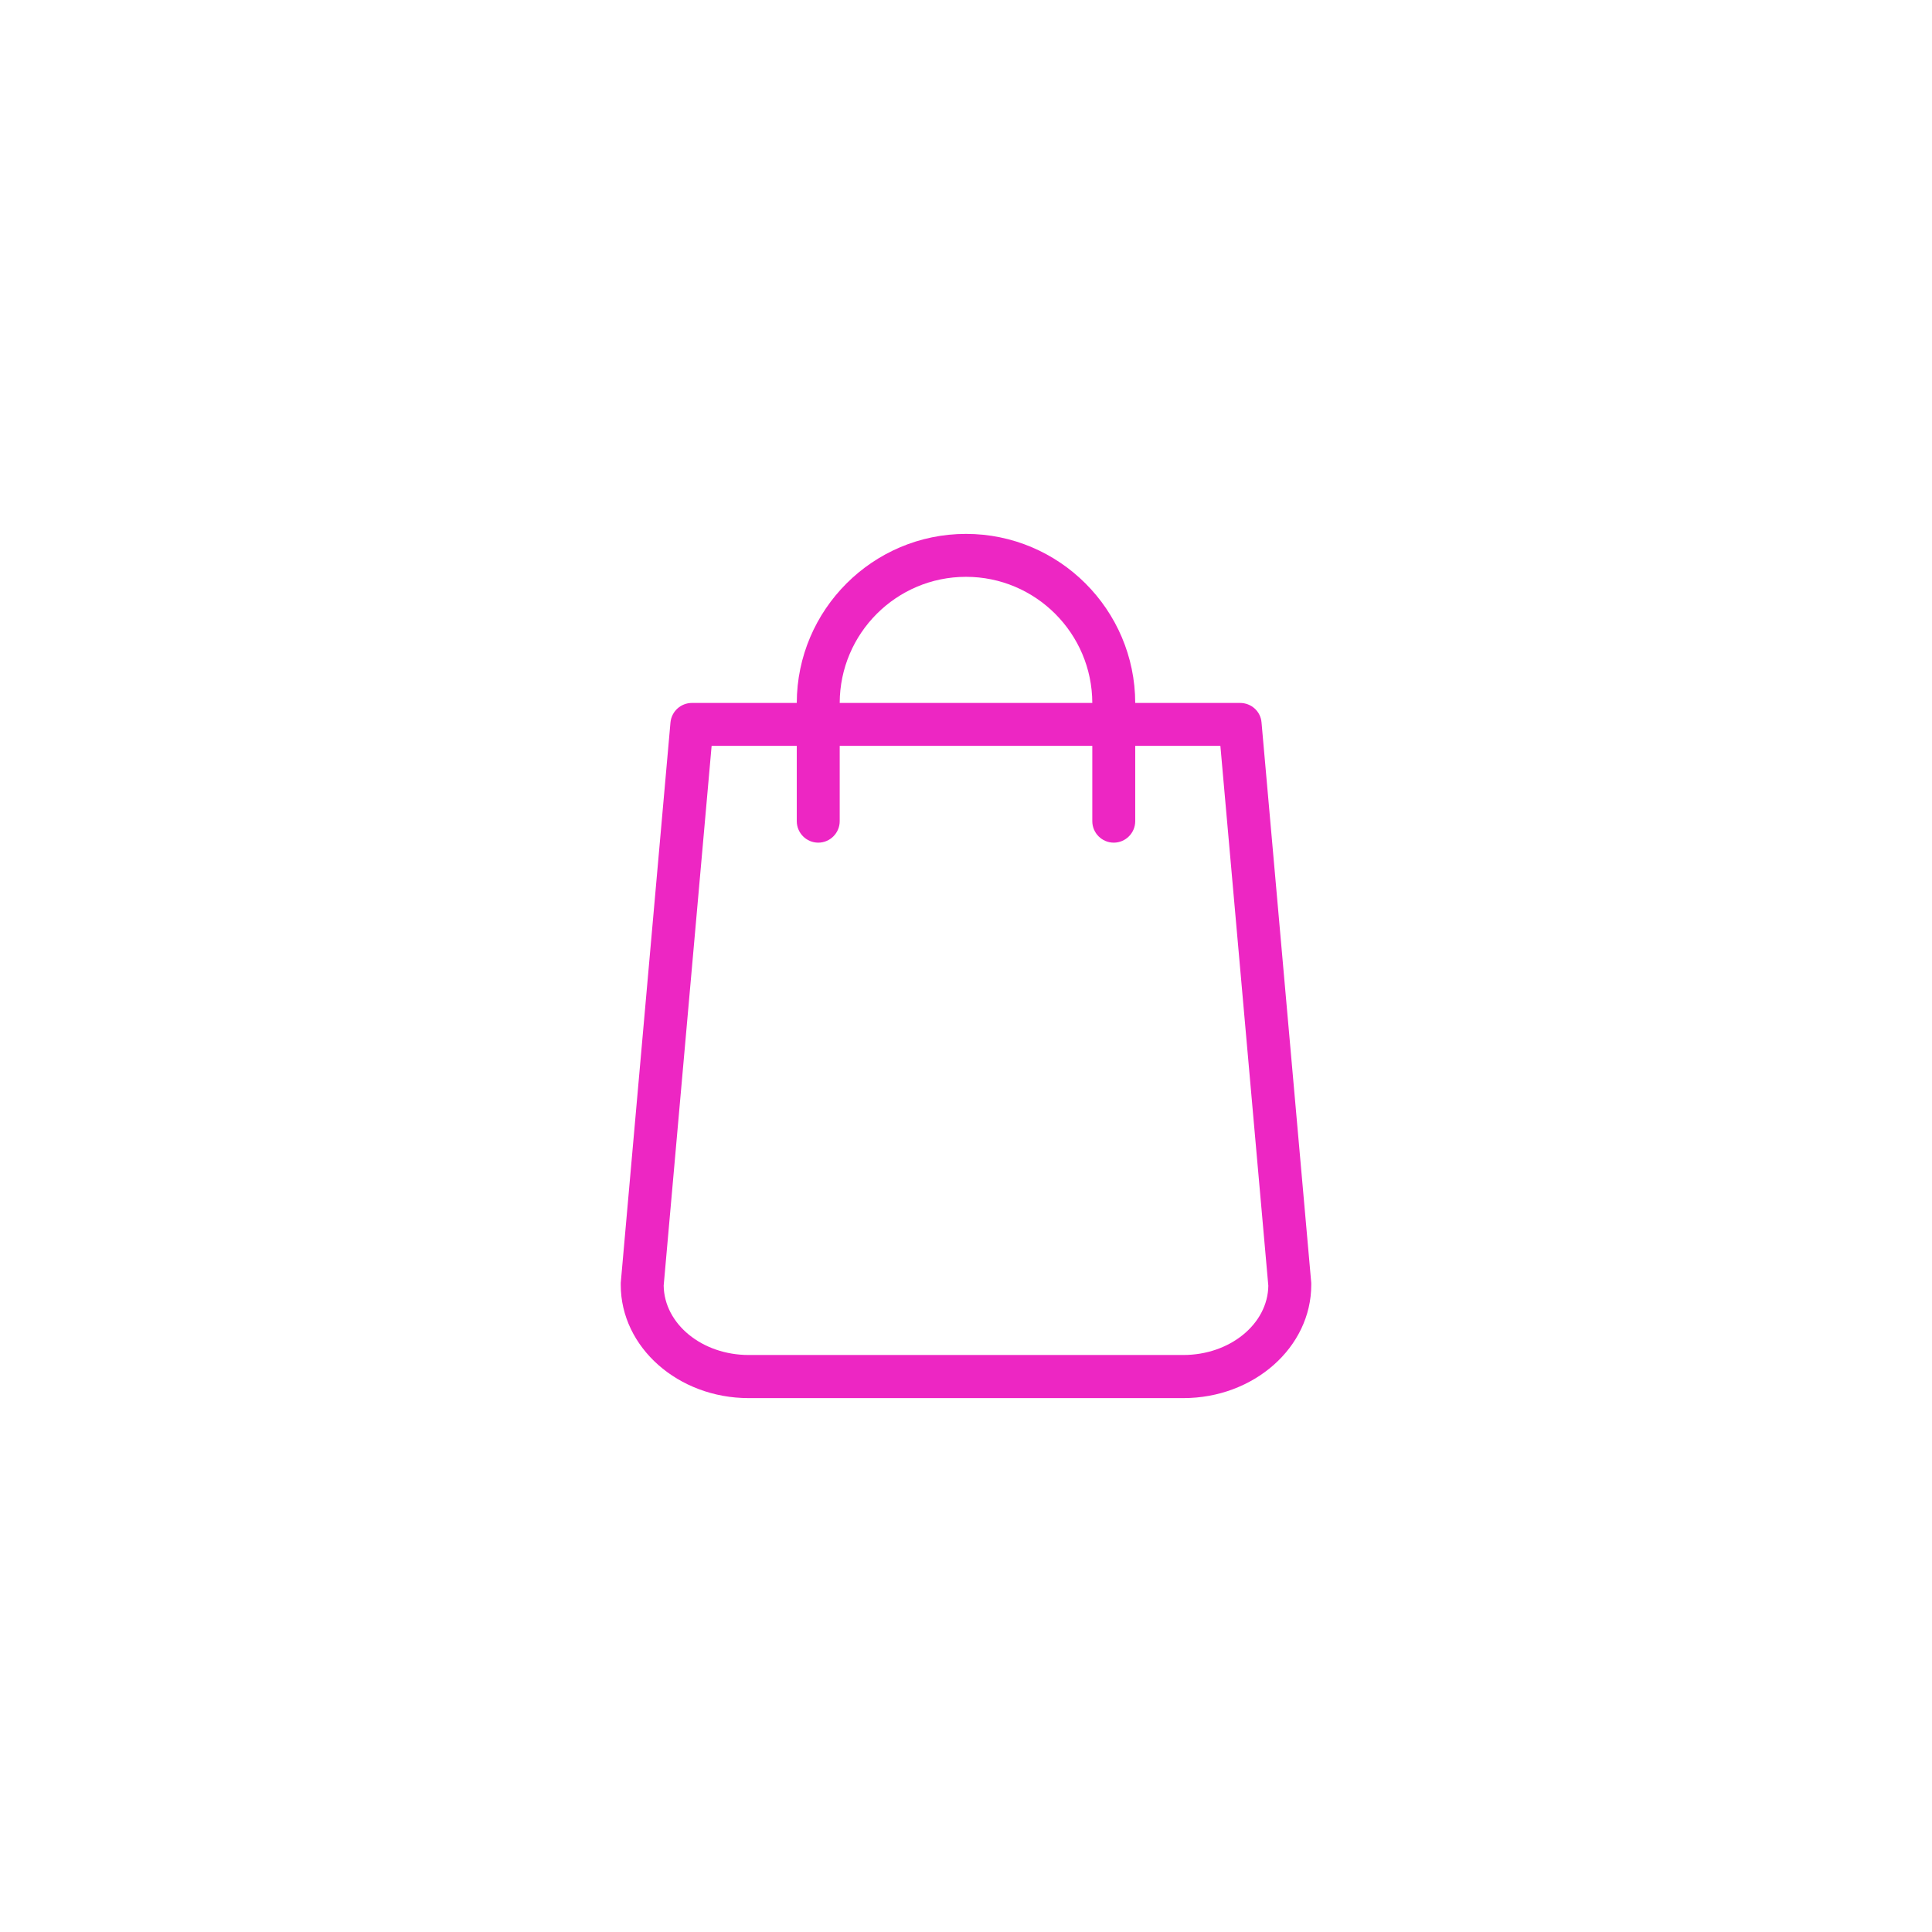 <?xml version="1.0" encoding="UTF-8" standalone="no" ?>
<!DOCTYPE svg PUBLIC "-//W3C//DTD SVG 1.1//EN" "http://www.w3.org/Graphics/SVG/1.1/DTD/svg11.dtd">
<svg xmlns="http://www.w3.org/2000/svg" xmlns:xlink="http://www.w3.org/1999/xlink" version="1.1" width="1080" height="1080" viewBox="0 0 1080 1080" xml:space="preserve">
<desc>Created with Fabric.js 5.2.4</desc>
<defs>
</defs>
<g transform="matrix(1 0 0 1 540 540)" id="1dce7a12-7021-4cea-b0d5-07e6b2a516ea"  >
<rect style="stroke: none; stroke-width: 1; stroke-dasharray: none; stroke-linecap: butt; stroke-dashoffset: 0; stroke-linejoin: miter; stroke-miterlimit: 4; fill: rgb(255,255,255); fill-rule: nonzero; opacity: 1; visibility: hidden;" vector-effect="non-scaling-stroke"  x="-540" y="-540" rx="0" ry="0" width="1080" height="1080" />
</g>
<g transform="matrix(1 0 0 1 540 540)" id="a40d1a27-5ea7-4587-ae3d-bedbead81ed6"  >
</g>
<g transform="matrix(NaN NaN NaN NaN 0 0)"  >
<g style=""   >
</g>
</g>
<g transform="matrix(1 0 0 1 540 540)" id="97c4c63d-b2ad-4119-be0f-31e7ca8ed075"  >
<path style="stroke: rgb(0,0,0); stroke-width: 0; stroke-dasharray: none; stroke-linecap: butt; stroke-dashoffset: 0; stroke-linejoin: miter; stroke-miterlimit: 4; fill: rgb(237,38,195); fill-rule: nonzero; opacity: 1;" vector-effect="non-scaling-stroke"  transform=" translate(-241.55, -241.55)" d="M 434.55 418.7 L 406.75 105.4 C 406.25 99.2 401.05 94.5 394.75 94.5 L 336.15 94.5 C 336.05 42.4 293.65 -2.842170943040401e-14 241.55 -2.842170943040401e-14 C 189.45 -2.842170943040401e-14 147.05 42.4 146.95 94.5 L 88.35 94.5 C 82.15 94.5 76.95 99.2 76.35 105.4 L 48.55 418.7 C 48.55 419.1 48.55 419.4 48.55 419.8 C 48.55 454.7 80.65 483.1 120.05 483.1 L 363.05 483.1 C 402.45 483.1 434.55 454.7 434.55 419.8 C 434.55 419.4 434.55 419.1 434.55 418.7 z M 241.55 24 C 280.45 24 312.05 55.6 312.15 94.5 L 170.95 94.5 C 171.05 55.6 202.65 24 241.55 24 z M 363.05 459 L 120.05 459 C 94.05 459 72.85 441.7 72.55 420.2 L 99.35 118.5 L 146.95 118.5 L 146.95 160.6 C 146.95 167.2 152.35 172.6 158.95 172.6 C 165.55 172.6 170.95 167.2 170.95 160.6 L 170.95 118.5 L 312.15 118.5 L 312.15 160.6 C 312.15 167.2 317.55 172.6 324.15 172.6 C 330.75 172.6 336.15 167.2 336.15 160.6 L 336.15 118.5 L 383.75 118.5 L 410.55 420.3 C 410.25 441.7 389.05 459 363.05 459 z" stroke-linecap="round" />
</g>
</svg>